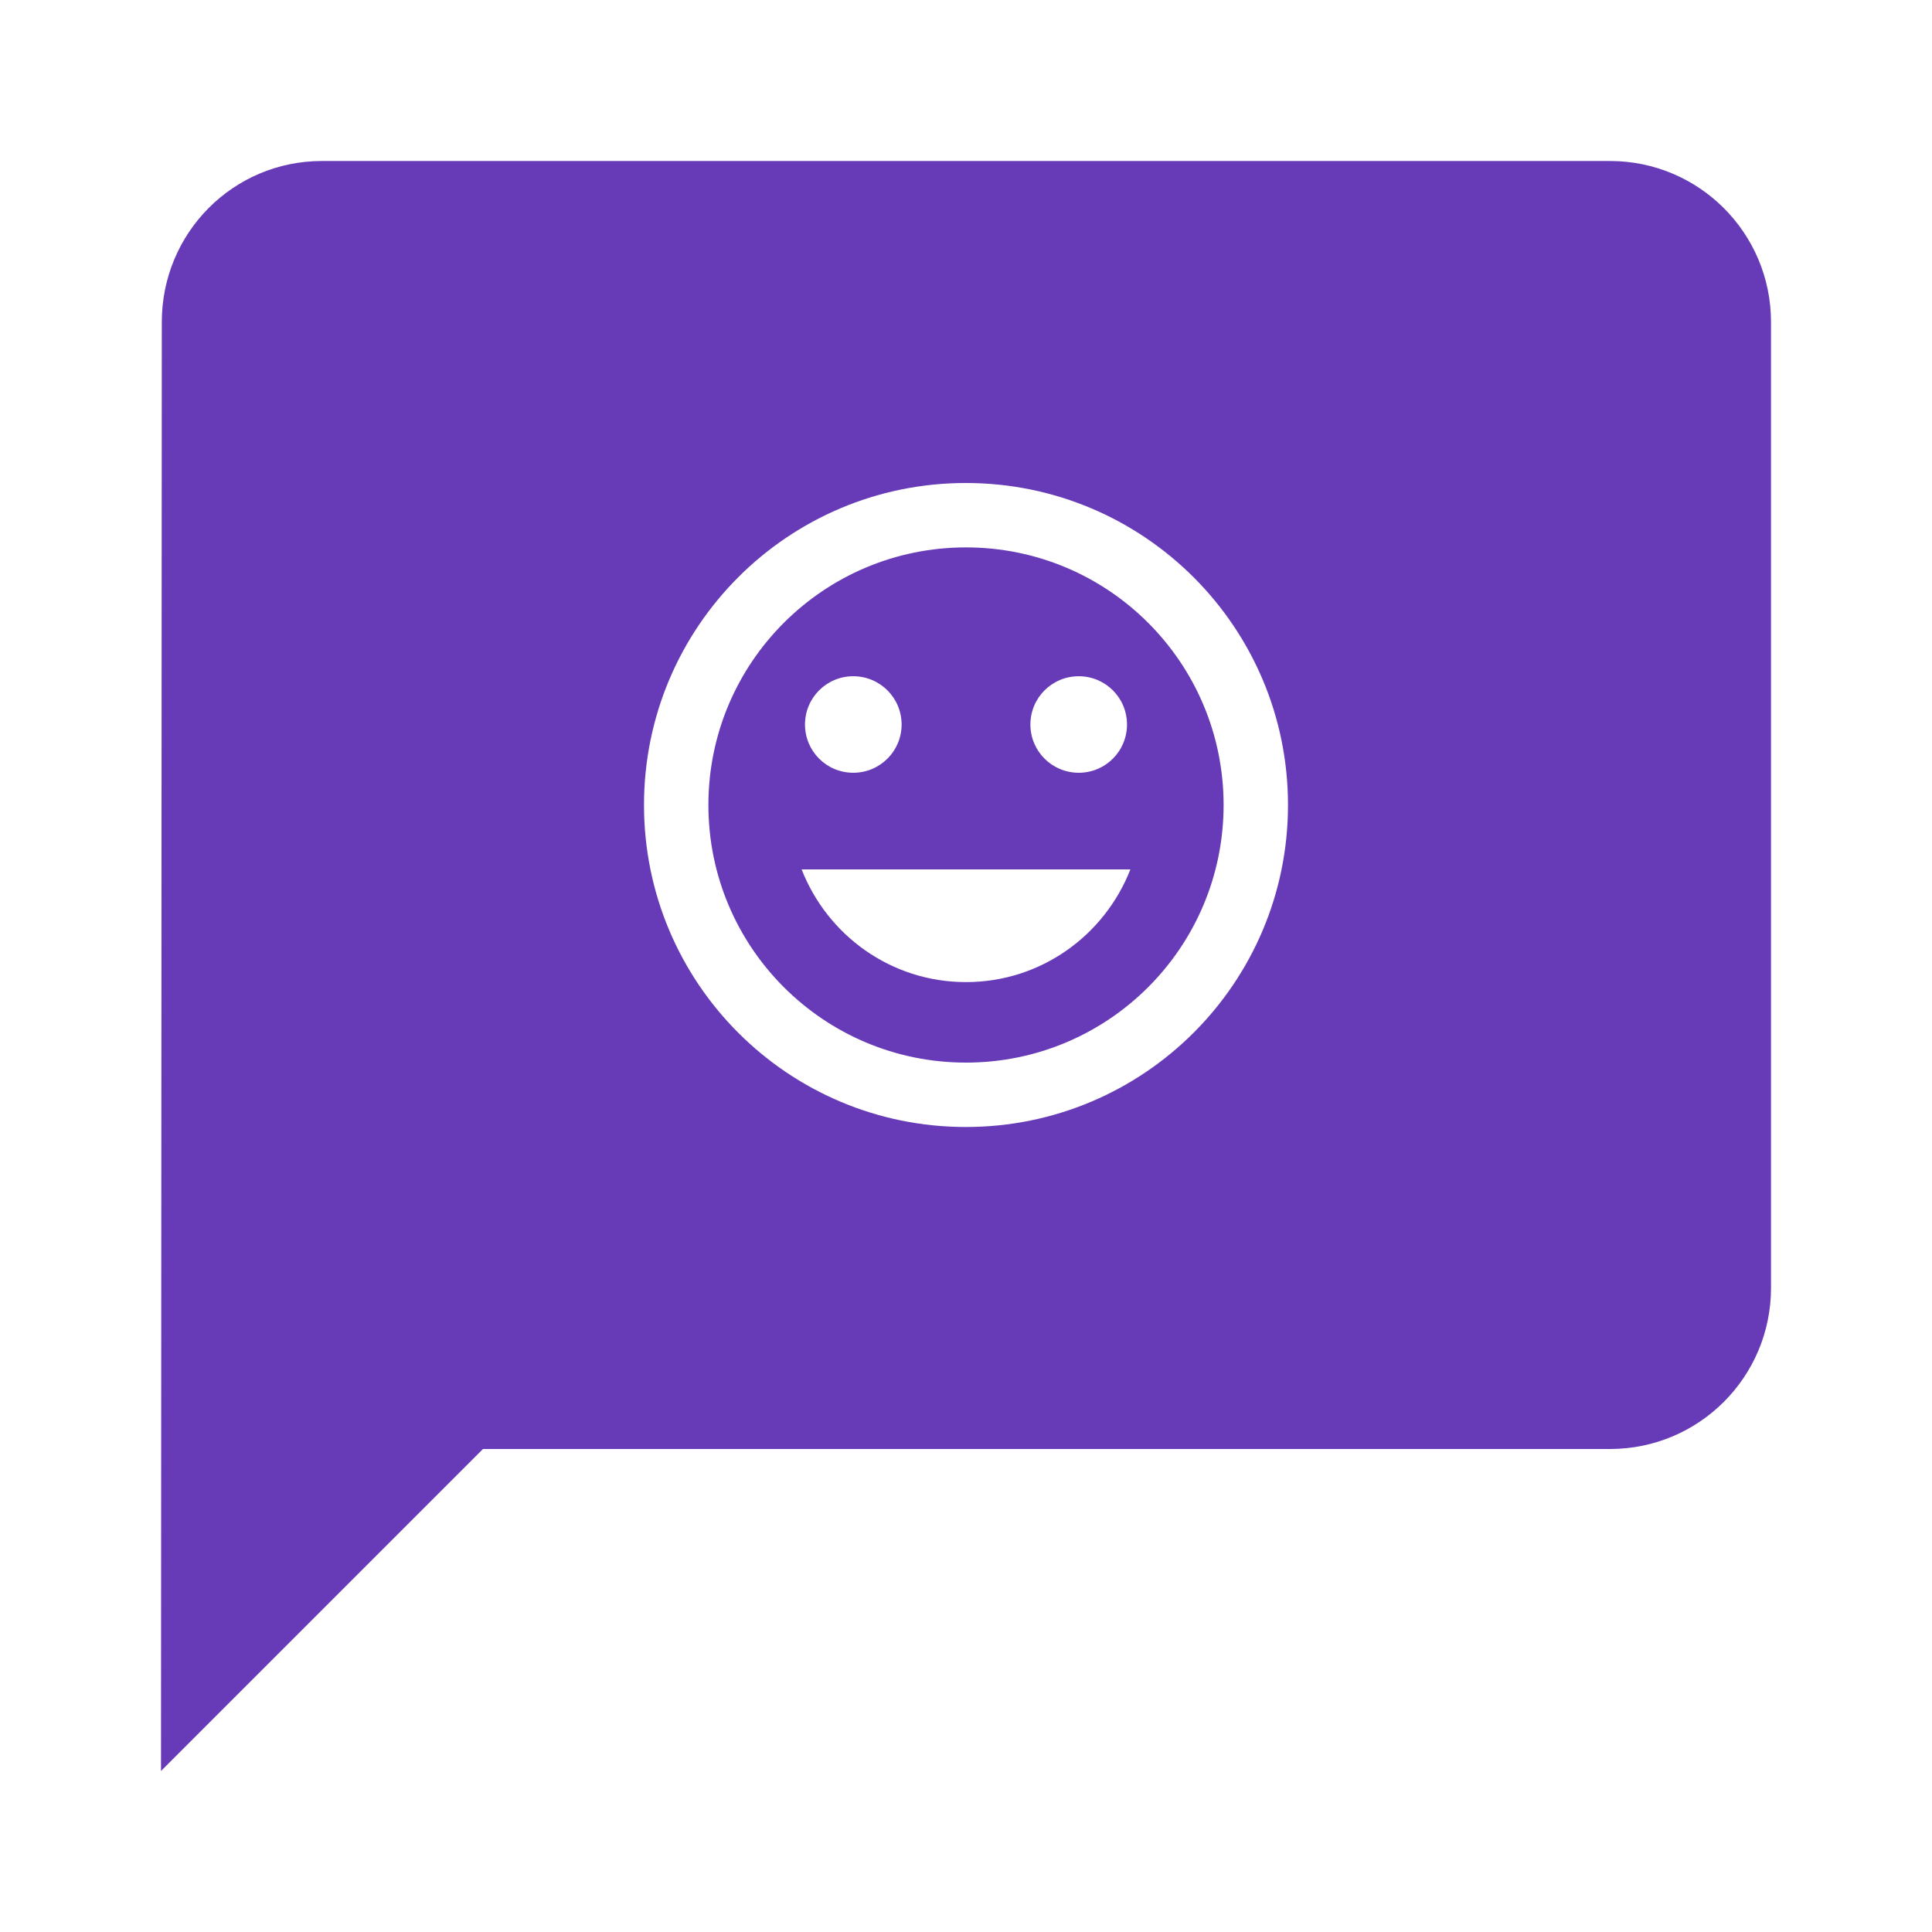 <?xml version="1.0" encoding="UTF-8" standalone="no"?>
<svg
   xmlns:dc="http://purl.org/dc/elements/1.1/"
   xmlns:cc="http://creativecommons.org/ns#"
   xmlns:rdf="http://www.w3.org/1999/02/22-rdf-syntax-ns#"
   xmlns:svg="http://www.w3.org/2000/svg"
   xmlns="http://www.w3.org/2000/svg"
   xmlns:sodipodi="http://sodipodi.sourceforge.net/DTD/sodipodi-0.dtd"
   xmlns:inkscape="http://www.inkscape.org/namespaces/inkscape"
   fill="#673AB7"
   width="48"
   height="48"
   viewBox="0 0 48 48"
   id="svg2"
   version="1.1"
   inkscape:version="0.91 r13725"
   sodipodi:docname="empathy.svg">
  <defs
     id="defs8" />
  <sodipodi:namedview
     pagecolor="#ffffff"
     bordercolor="#666666"
     borderopacity="1"
     objecttolerance="10"
     gridtolerance="10"
     guidetolerance="10"
     inkscape:pageopacity="0"
     inkscape:pageshadow="2"
     inkscape:window-width="1366"
     inkscape:window-height="713"
     id="namedview6"
     showgrid="false"
     inkscape:snap-bbox="true"
     inkscape:bbox-nodes="true"
     inkscape:zoom="3.795750125125503"
     inkscape:cx="-18.12696707186586"
     inkscape:cy="36.71879046173436"
     inkscape:window-x="0"
     inkscape:window-y="30"
     inkscape:window-maximized="1"
     inkscape:current-layer="svg2" />
  <path
     d="M 8 4 C 5.79 4 4.02 5.79 4.02 8 L 4 44 L 12 36 L 40 36 C 42.21 36 44 34.21 44 32 L 44 8 C 44 5.79 42.21 4 40 4 L 8 4 z M 23.996 12 C 28.416 12 32 15.58 32 20 C 32 24.42 28.416 28 23.996 28 C 19.576 28 16 24.42 16 20 C 16 15.58 19.576 12 23.996 12 z M 24 13.6 C 20.464 13.6 17.6 16.464 17.6 20 C 17.6 23.536 20.464 26.4 24 26.4 C 27.536 26.4 30.4 23.536 30.4 20 C 30.4 16.464 27.536 13.6 24 13.6 z M 21.199 16.801 C 21.863 16.801 22.4 17.336 22.4 18 C 22.4 18.664 21.863 19.199 21.199 19.199 C 20.535 19.199 20 18.664 20 18 C 20 17.336 20.535 16.801 21.199 16.801 z M 26.801 16.801 C 27.465 16.801 28 17.336 28 18 C 28 18.664 27.465 19.199 26.801 19.199 C 26.137 19.199 25.6 18.664 25.6 18 C 25.6 17.336 26.137 16.801 26.801 16.801 z M 19.916 21.6 L 28.084 21.6 C 27.444 23.236 25.864 24.4 24 24.4 C 22.136 24.4 20.556 23.236 19.916 21.6 z "
     id="path4157" />
</svg>
